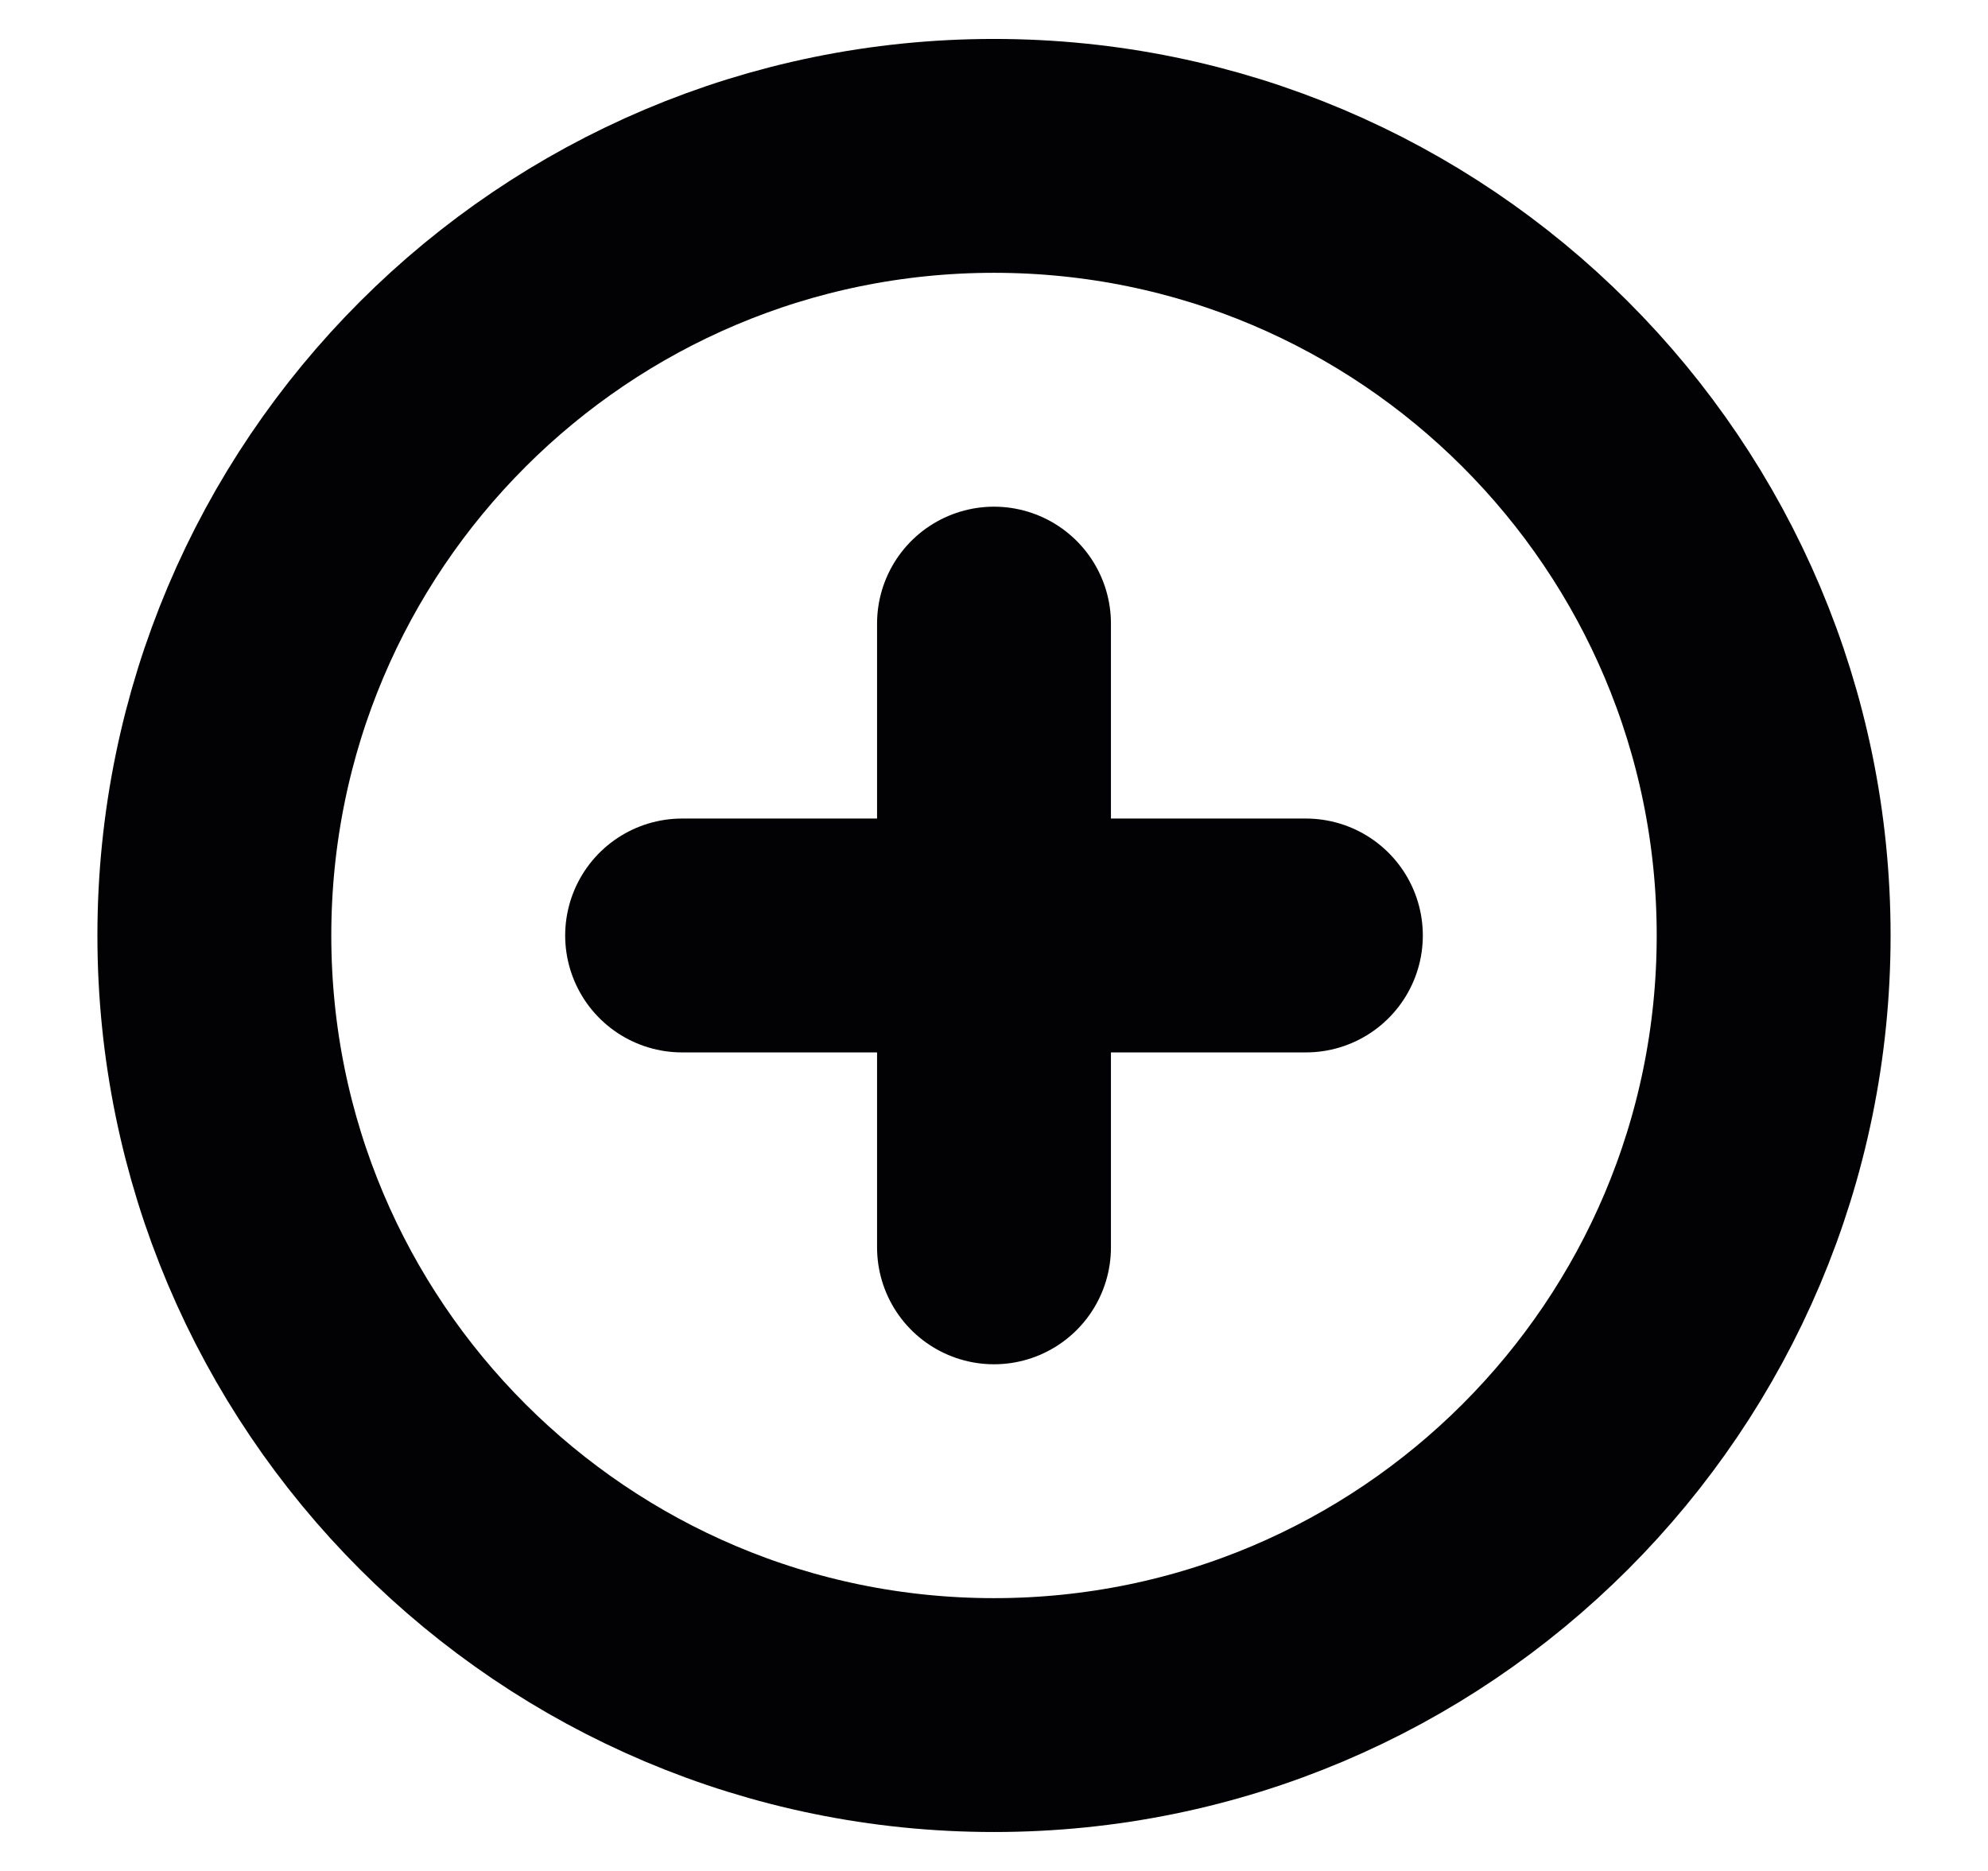 <svg width="17" height="16" viewBox="0 0 17 16" fill="none" xmlns="http://www.w3.org/2000/svg">
<g clip-path="url(#clip0_2085_360)">
<path d="M8.5 14.667C12.182 14.667 15.167 11.682 15.167 8C15.167 4.318 12.182 1.333 8.5 1.333C4.818 1.333 1.833 4.318 1.833 8C1.833 11.682 4.818 14.667 8.5 14.667Z" stroke="#020204" stroke-width="2" stroke-linecap="round" stroke-linejoin="round"/>
<path d="M8.5 5.333V10.667" stroke="#020204" stroke-width="2" stroke-linecap="round" stroke-linejoin="round"/>
<path d="M5.833 8H11.167" stroke="#020204" stroke-width="2" stroke-linecap="round" stroke-linejoin="round"/>
</g>
<defs>
<clipPath id="clip0_2085_360">
<rect width="16" height="16" fill="white" transform="translate(0.5)"/>
</clipPath>
</defs>
</svg>
